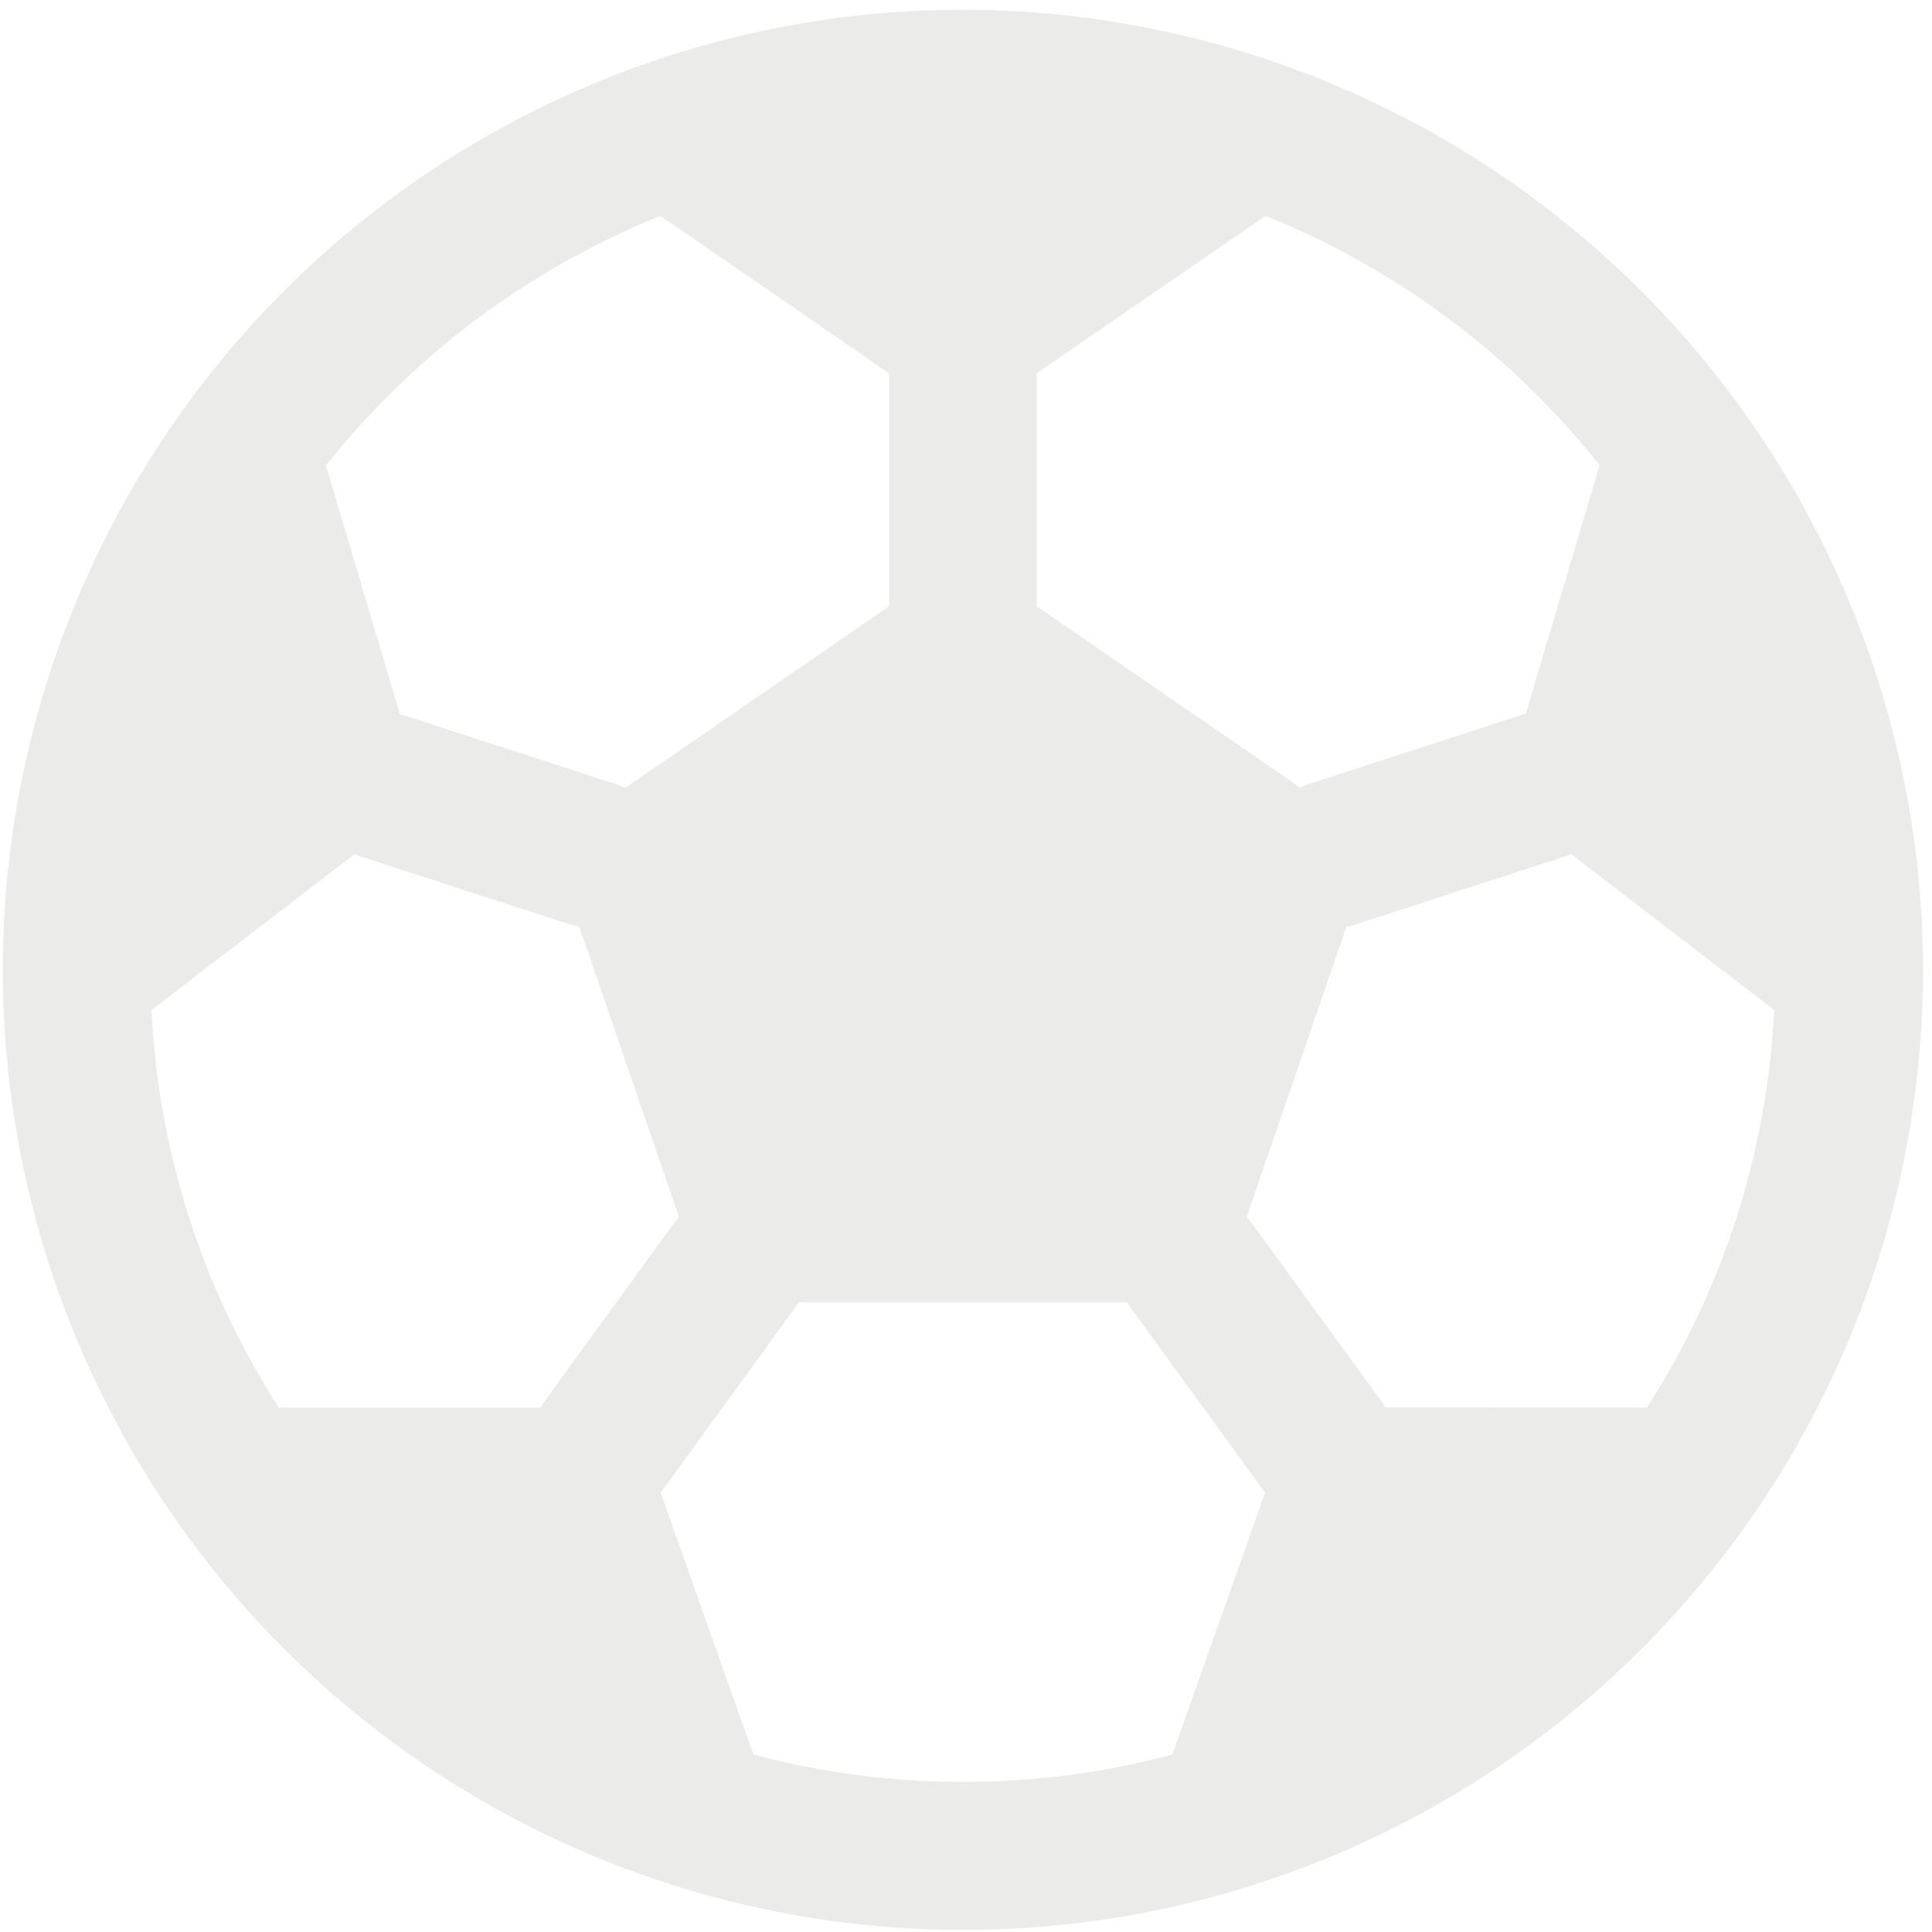 <svg width="164" height="164" viewBox="0 0 164 164" fill="none" xmlns="http://www.w3.org/2000/svg">
<path d="M81.736 0.826C65.617 0.826 49.859 5.606 36.457 14.561C23.054 23.517 12.608 36.245 6.44 51.137C0.271 66.03 -1.343 82.416 1.802 98.226C4.946 114.035 12.709 128.557 24.107 139.955C35.505 151.353 50.026 159.115 65.836 162.26C81.645 165.405 98.032 163.791 112.924 157.622C127.817 151.454 140.545 141.008 149.5 127.605C158.456 114.202 163.236 98.445 163.236 82.326C163.213 60.718 154.619 40.001 139.34 24.722C124.06 9.443 103.344 0.849 81.736 0.826ZM88.005 31.686L107.432 18.325C118.554 22.806 128.324 30.096 135.784 39.484L129.515 60.595C129.358 60.595 129.194 60.674 129.037 60.729L111.154 66.535C110.886 66.621 110.624 66.726 110.37 66.849L88.005 51.466C88.005 51.309 88.005 51.145 88.005 50.98V32.172C88.005 32.008 88.005 31.843 88.005 31.686ZM56.063 18.325L75.466 31.686C75.466 31.843 75.466 32.008 75.466 32.172V50.98C75.466 51.145 75.466 51.309 75.466 51.466L53.085 66.88C52.832 66.757 52.57 66.653 52.302 66.567L34.419 60.76C34.262 60.705 34.097 60.666 33.941 60.627L27.671 39.515C35.139 30.111 44.923 22.808 56.063 18.325ZM45.876 119.487H23.667C17.166 109.379 13.439 97.739 12.86 85.735L30.101 72.507C30.249 72.573 30.401 72.63 30.555 72.679L48.446 78.494C48.685 78.566 48.929 78.624 49.175 78.666L57.63 103.289C57.513 103.43 57.395 103.571 57.286 103.72L46.236 118.931C46.106 119.109 45.986 119.295 45.876 119.487ZM99.517 148.937C87.866 152.04 75.606 152.04 63.955 148.937L56.071 126.681C56.173 126.556 56.283 126.438 56.377 126.305L67.434 111.086C67.564 110.91 67.684 110.727 67.794 110.538H95.677C95.787 110.727 95.907 110.91 96.037 111.086L107.095 126.305C107.189 126.438 107.298 126.556 107.4 126.681L99.517 148.937ZM117.596 119.463C117.486 119.272 117.365 119.086 117.235 118.907L106.178 103.72C106.068 103.571 105.951 103.43 105.833 103.289L114.289 78.666C114.535 78.624 114.778 78.566 115.017 78.494L132.908 72.679C133.063 72.63 133.214 72.573 133.363 72.507L150.603 85.735C150.025 97.739 146.298 109.379 139.797 119.487L117.596 119.463Z" fill="#343330" fill-opacity="0.1"/>
</svg>
